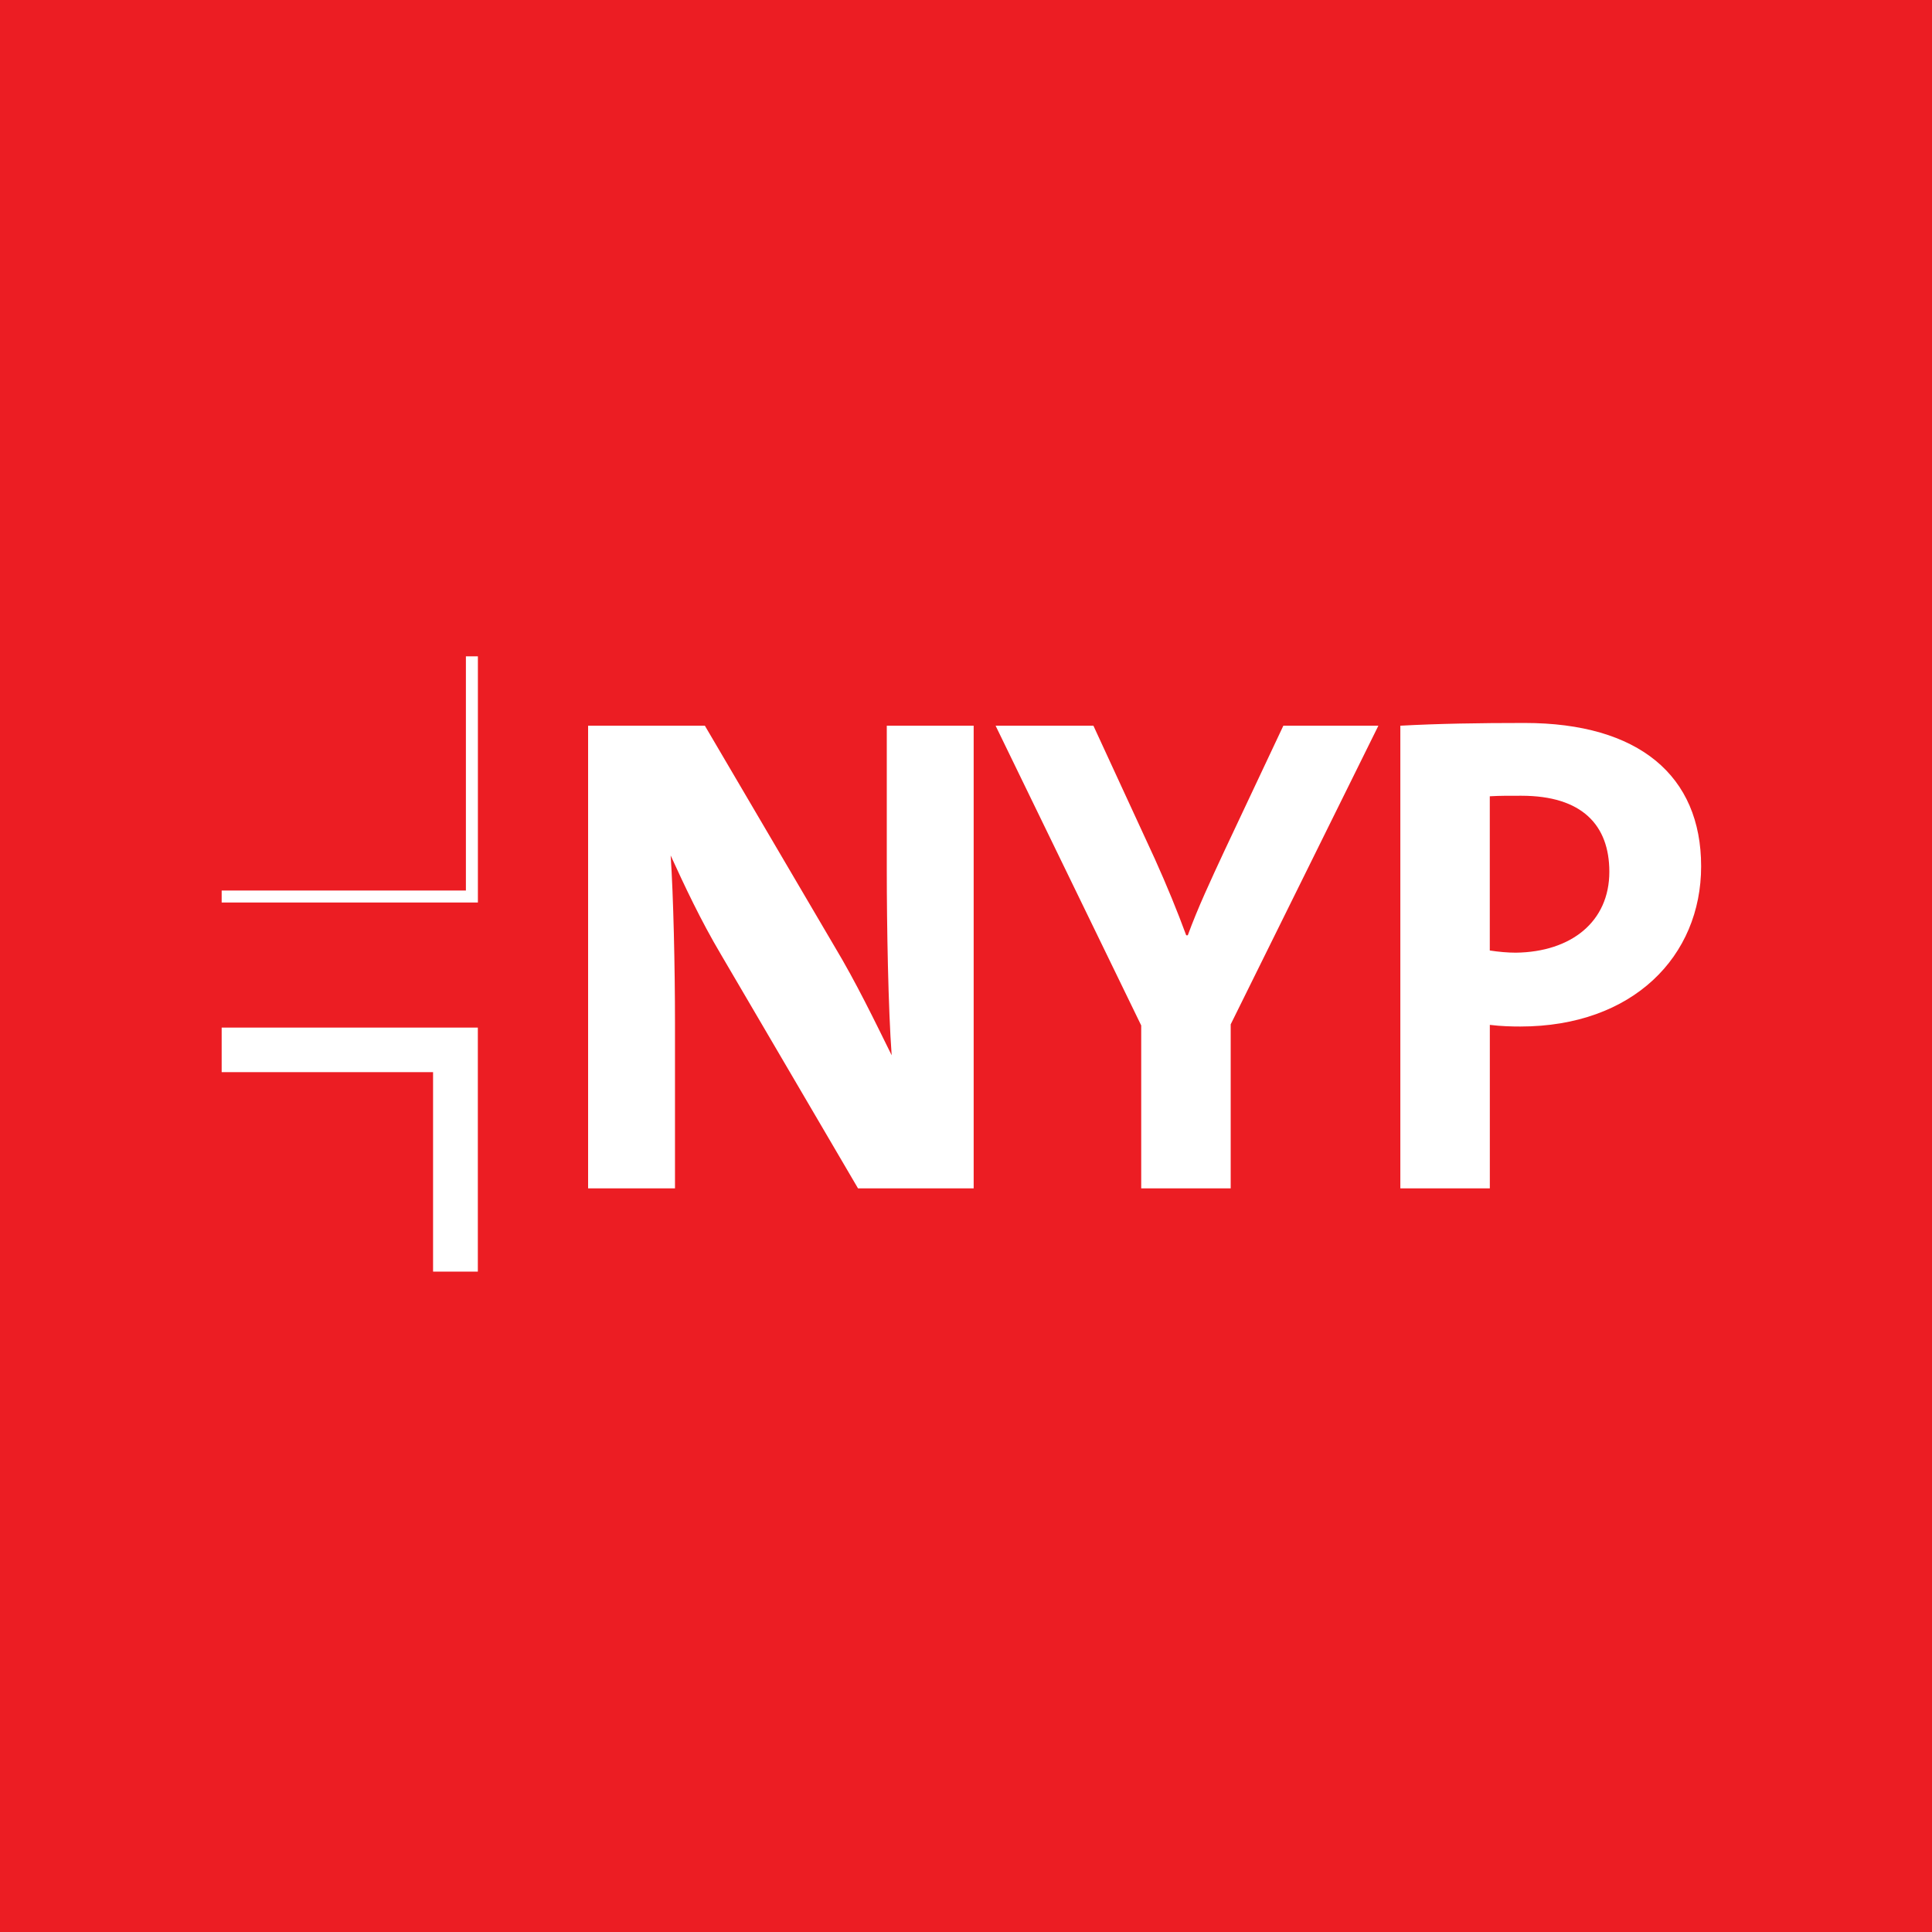 <?xml version="1.0" encoding="utf-8"?>
<!-- Generator: Adobe Illustrator 15.0.0, SVG Export Plug-In . SVG Version: 6.00 Build 0)  -->
<!DOCTYPE svg PUBLIC "-//W3C//DTD SVG 1.1//EN" "http://www.w3.org/Graphics/SVG/1.1/DTD/svg11.dtd">
<svg version="1.1" id="svg2" xmlns="http://www.w3.org/2000/svg" xmlns:xlink="http://www.w3.org/1999/xlink" x="0px" y="0px"
	 width="320px" height="320px" viewBox="115 -110 320 320" enable-background="new 115 -110 320 320" xml:space="preserve">
<rect x="115" y="-110" fill="#EC1D23" width="320" height="320"/>
<g>
	<path fill="#FFFFFF" d="M212.409,10.199v76.629H226.8V59.486c0-9.197-0.264-21.198-0.719-27.795
		c2.291,4.994,4.935,10.675,8.365,16.46l22.667,38.676h19.157V10.199h-14.391v23.833c0,9.419,0.24,23.048,0.81,30.758
		c-2.857-5.784-5.9-12.088-9.444-17.989l-21.497-36.602H212.409z"/>
	<path fill="#FFFFFF" d="M279.901,10.199l24.119,49.647v26.981h14.822V59.663l24.462-49.464h-15.741l-9.7,20.594
		c-2.273,4.885-4.518,9.691-6.128,14.121h-0.261c-1.468-3.982-3.165-8.145-5.21-12.682l-10.161-22.033H279.901z"/>
	<path fill="#FFFFFF" d="M367.518,9.746c-7.539,0-14.303,0.11-20.578,0.454v76.629h14.822V59.752
		c1.843,0.231,3.684,0.272,5.037,0.272c18.708,0,29.962-11.668,29.962-26.534C396.761,18.499,386.457,9.746,367.518,9.746z
		 M366.074,47.793c-1.353,0-2.821-0.132-4.319-0.361V21.89c1.729-0.106,3.398-0.089,5.238-0.089c10.046,0,14.564,4.866,14.564,12.59
		C381.558,42.671,375.225,47.677,366.074,47.793z"/>
	<path id="Thin" fill="#FFFFFF" d="M151.715,37.5v1.983h42.439V-1.29h-1.986V37.5H151.715"/>
	<path id="Bold" fill="#FFFFFF" d="M151.715,60.201h42.43v40.419h-7.415V67.581h-35.015V60.201"/>
</g>
</svg>
